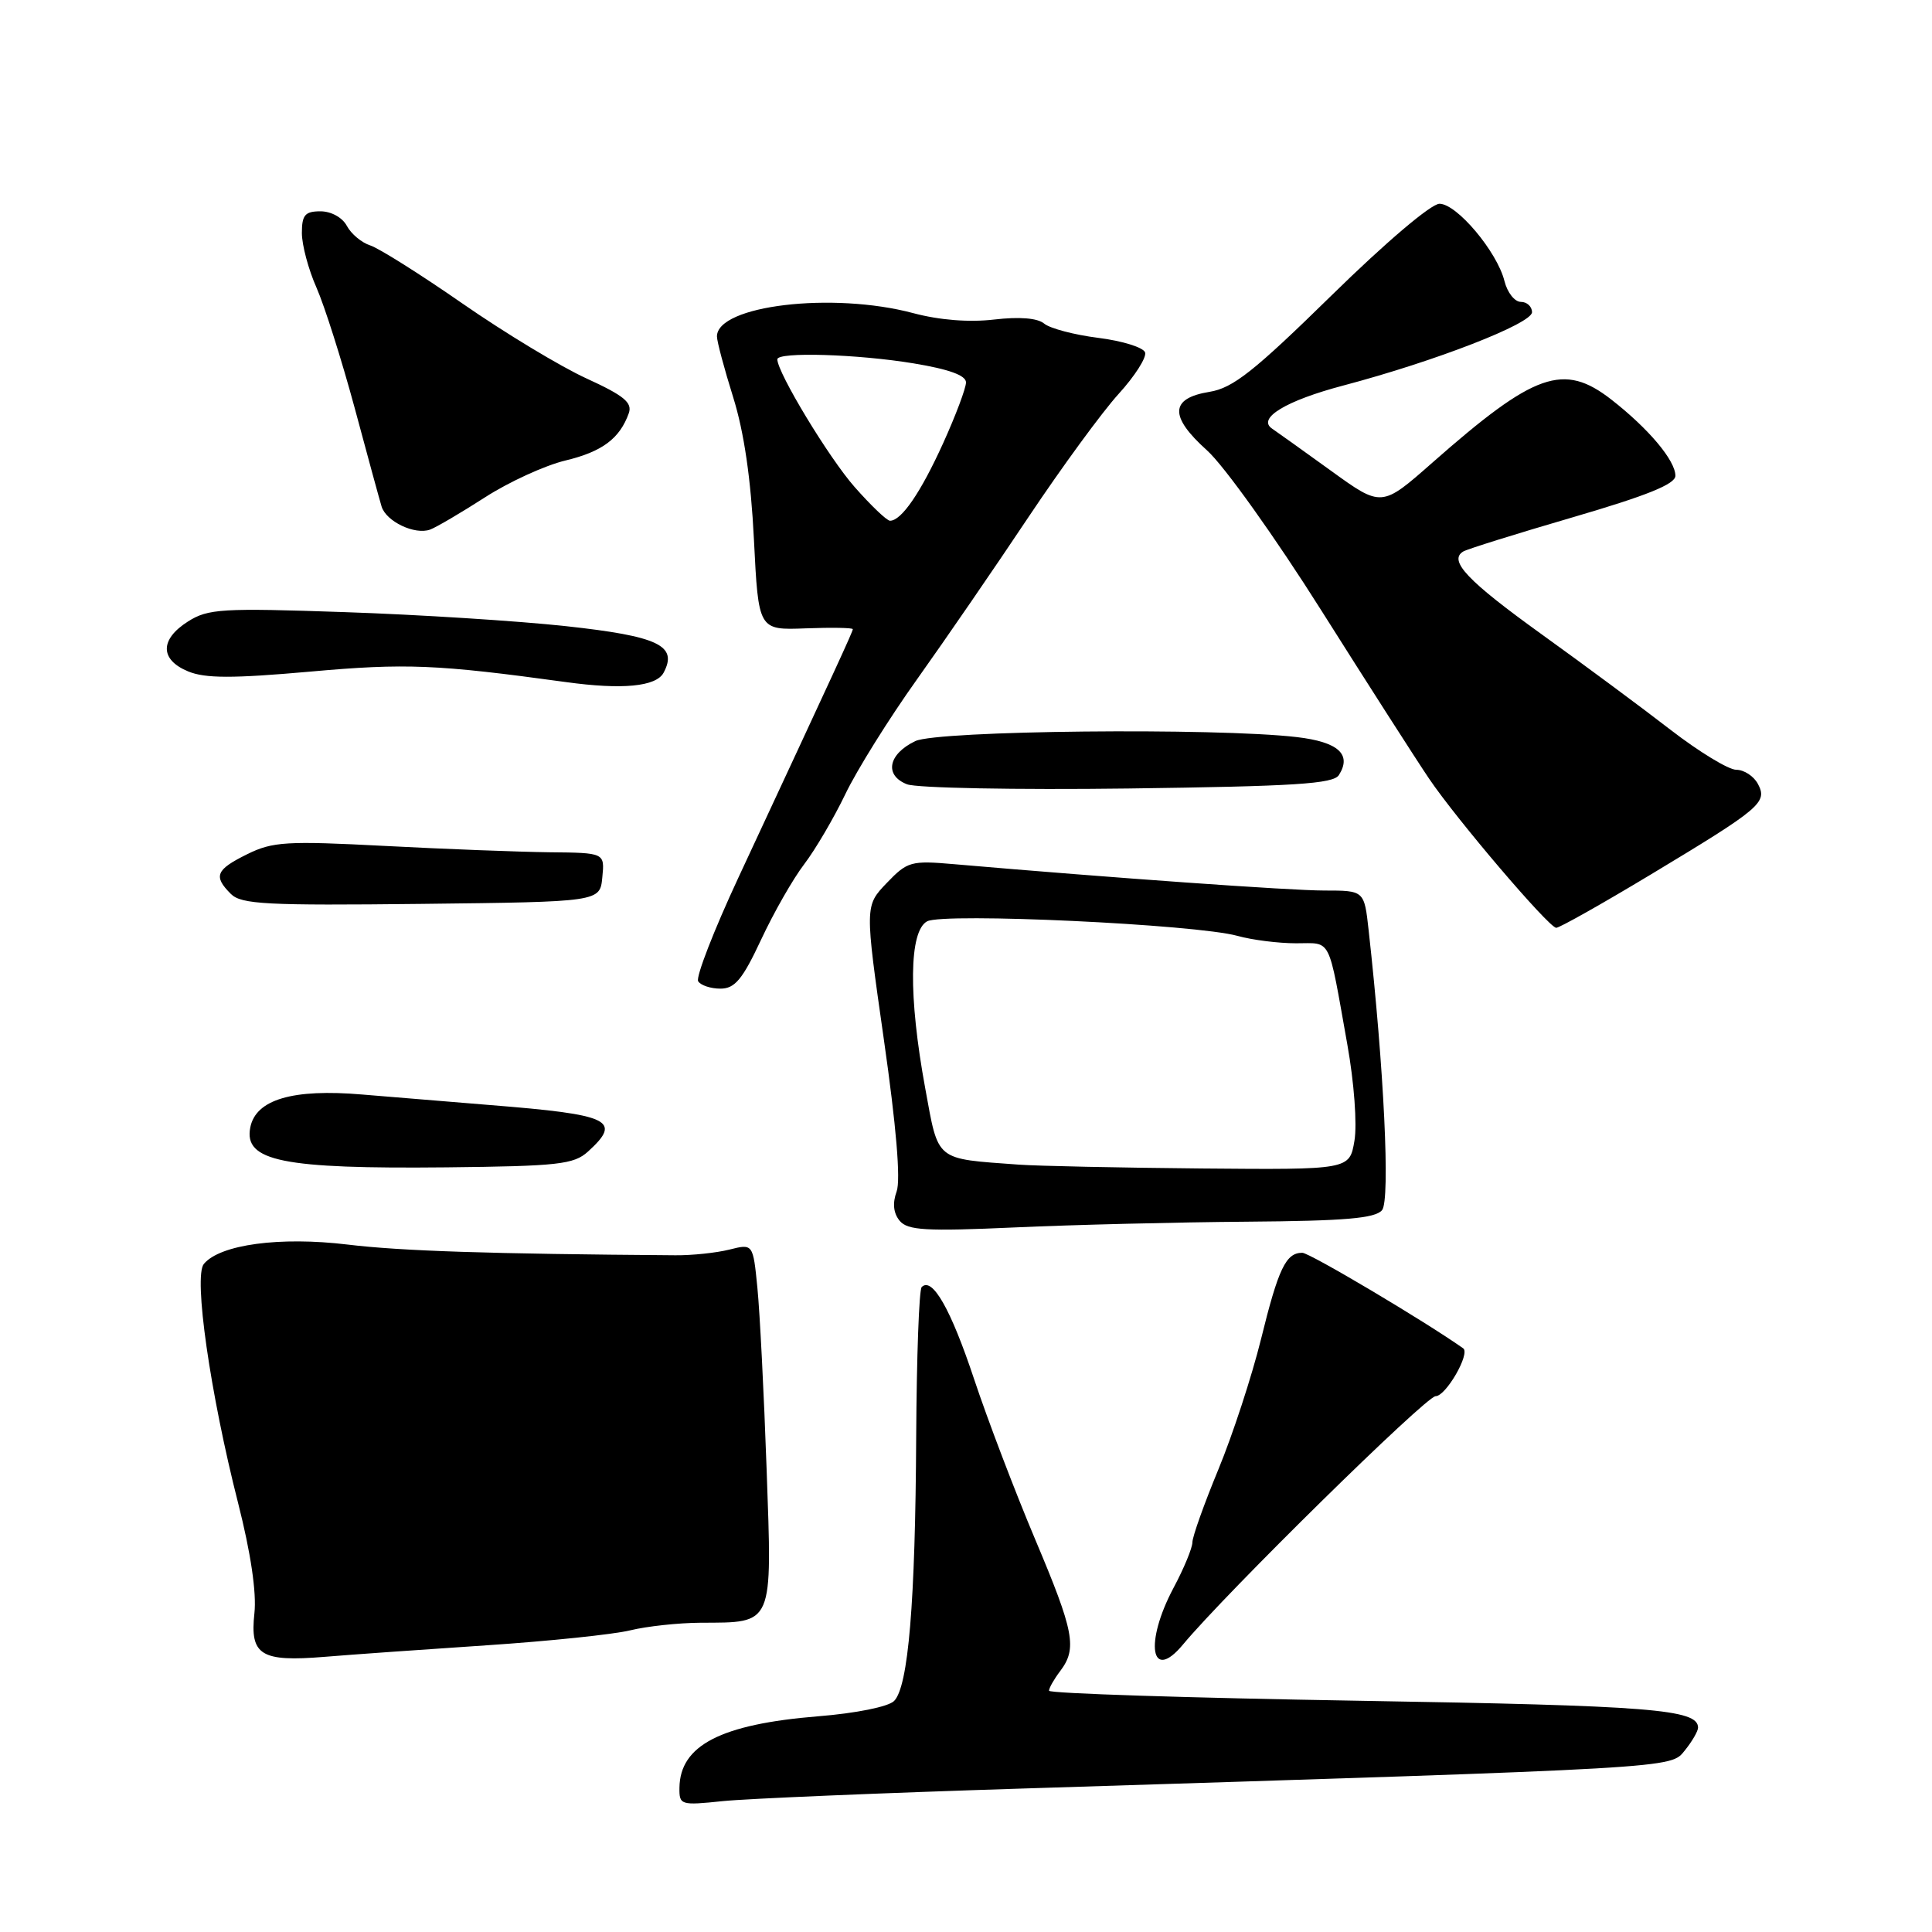 <?xml version="1.0" encoding="UTF-8" standalone="no"?>
<!DOCTYPE svg PUBLIC "-//W3C//DTD SVG 1.1//EN" "http://www.w3.org/Graphics/SVG/1.1/DTD/svg11.dtd" >
<svg xmlns="http://www.w3.org/2000/svg" xmlns:xlink="http://www.w3.org/1999/xlink" version="1.1" viewBox="0 0 256 256">
 <g >
 <path fill="currentColor"
d=" M 135.50 236.99 C 222.90 234.24 221.31 234.33 223.25 231.94 C 224.21 230.75 225.00 229.39 225.00 228.92 C 225.00 226.49 218.77 226.00 180.10 225.36 C 157.49 224.98 139.00 224.39 139.00 224.03 C 139.00 223.67 139.66 222.51 140.47 221.44 C 142.76 218.42 142.34 216.24 137.16 203.96 C 134.50 197.66 130.86 188.11 129.07 182.73 C 125.99 173.47 123.53 169.14 122.13 170.54 C 121.78 170.88 121.46 179.79 121.40 190.33 C 121.29 212.36 120.36 223.50 118.47 225.39 C 117.71 226.15 113.42 227.02 108.38 227.42 C 95.52 228.47 90.11 231.26 90.03 236.88 C 90.00 239.18 90.19 239.24 95.75 238.66 C 98.91 238.33 116.80 237.58 135.50 236.99 Z  M 64.50 218.01 C 72.75 217.46 81.30 216.57 83.50 216.03 C 85.70 215.49 89.89 215.04 92.82 215.02 C 102.57 214.98 102.32 215.56 101.58 194.66 C 101.23 184.67 100.68 173.87 100.36 170.65 C 99.78 164.79 99.78 164.79 96.64 165.58 C 94.91 166.01 91.70 166.35 89.50 166.33 C 64.87 166.15 53.15 165.77 46.05 164.91 C 37.09 163.83 29.15 164.90 27.01 167.48 C 25.63 169.15 27.84 184.59 31.55 199.16 C 33.23 205.77 34.01 211.04 33.71 213.77 C 33.10 219.33 34.56 220.23 43.00 219.54 C 46.58 219.24 56.25 218.56 64.50 218.01 Z  M 156.76 217.90 C 162.41 211.10 188.96 185.00 190.23 185.00 C 191.59 185.00 194.85 179.35 193.88 178.66 C 188.77 175.05 173.53 166.00 172.56 166.00 C 170.39 166.00 169.40 168.06 167.09 177.45 C 165.87 182.37 163.33 190.14 161.44 194.71 C 159.55 199.28 158.00 203.63 158.00 204.36 C 158.00 205.10 156.88 207.82 155.50 210.40 C 151.61 217.72 152.50 223.03 156.76 217.90 Z  M 165.23 161.88 C 178.25 161.78 182.22 161.44 183.13 160.35 C 184.23 159.02 183.39 141.56 181.35 123.25 C 180.77 118.00 180.77 118.00 175.48 118.00 C 170.96 118.00 147.35 116.32 126.44 114.51 C 120.70 114.01 120.24 114.14 117.49 117.01 C 114.59 120.04 114.59 120.04 117.12 137.77 C 118.76 149.22 119.36 156.34 118.81 157.87 C 118.24 159.44 118.38 160.75 119.21 161.76 C 120.27 163.03 122.66 163.17 134.48 162.64 C 142.19 162.29 156.03 161.95 165.23 161.88 Z  M 77.90 152.60 C 82.48 148.44 80.93 147.70 65.00 146.43 C 60.33 146.05 52.67 145.42 48.00 145.03 C 38.77 144.24 33.88 145.69 33.16 149.41 C 32.30 153.86 37.43 154.90 59.15 154.68 C 73.97 154.52 76.03 154.29 77.90 152.60 Z  M 100.85 124.51 C 102.52 120.93 105.09 116.43 106.57 114.50 C 108.04 112.57 110.48 108.41 112.00 105.25 C 113.51 102.09 117.79 95.22 121.52 90.00 C 125.24 84.78 131.89 75.10 136.29 68.50 C 140.70 61.90 146.06 54.57 148.22 52.20 C 150.37 49.84 151.95 47.36 151.73 46.70 C 151.51 46.04 148.73 45.17 145.54 44.77 C 142.36 44.37 139.13 43.52 138.36 42.88 C 137.47 42.14 135.09 41.95 131.73 42.34 C 128.42 42.73 124.49 42.42 121.00 41.49 C 110.32 38.64 95.00 40.47 95.00 44.58 C 95.00 45.25 95.97 48.87 97.15 52.64 C 98.59 57.24 99.50 63.46 99.90 71.50 C 100.50 83.50 100.50 83.50 106.75 83.26 C 110.19 83.13 113.00 83.18 113.00 83.37 C 113.00 83.69 111.04 87.95 97.85 116.27 C 94.58 123.29 92.18 129.48 92.51 130.02 C 92.84 130.56 94.17 131.00 95.46 131.00 C 97.37 131.00 98.38 129.79 100.85 124.51 Z  M 218.70 115.90 C 233.35 107.08 234.24 106.33 232.93 103.87 C 232.38 102.84 231.09 102.00 230.07 102.00 C 229.04 102.00 225.12 99.61 221.35 96.70 C 217.58 93.78 209.91 88.10 204.31 84.07 C 194.44 76.97 191.90 74.29 193.88 73.08 C 194.40 72.76 200.94 70.72 208.41 68.54 C 218.26 65.66 222.00 64.15 222.00 63.04 C 221.99 61.01 218.46 56.81 213.53 52.96 C 207.18 48.01 203.37 49.35 189.79 61.31 C 183.07 67.23 183.07 67.23 176.34 62.36 C 172.64 59.69 169.13 57.18 168.55 56.79 C 166.54 55.42 170.42 53.08 178.01 51.08 C 190.19 47.86 203.00 42.88 203.00 41.37 C 203.00 40.62 202.33 40.00 201.52 40.00 C 200.70 40.00 199.73 38.76 199.35 37.25 C 198.39 33.37 193.04 27.00 190.74 27.00 C 189.63 27.00 183.59 32.13 176.42 39.16 C 166.17 49.20 163.37 51.42 160.27 51.92 C 155.02 52.77 154.91 55.17 159.94 59.68 C 162.20 61.71 168.97 71.19 175.11 80.93 C 181.21 90.59 187.62 100.60 189.35 103.16 C 193.00 108.57 205.17 122.84 206.20 122.94 C 206.59 122.97 212.22 119.80 218.70 115.90 Z  M 79.81 116.25 C 80.13 113.00 80.13 113.00 72.81 112.93 C 68.79 112.88 58.98 112.51 51.00 112.09 C 37.97 111.41 36.12 111.52 32.75 113.19 C 28.60 115.24 28.24 116.10 30.59 118.45 C 31.97 119.83 35.31 120.00 55.84 119.77 C 79.50 119.50 79.50 119.50 79.81 116.25 Z  M 177.41 102.70 C 179.15 99.96 177.33 98.31 171.84 97.67 C 161.11 96.41 124.21 96.79 121.28 98.20 C 117.69 99.92 117.14 102.73 120.18 103.92 C 121.45 104.42 134.65 104.67 149.50 104.48 C 171.53 104.19 176.67 103.87 177.41 102.70 Z  M 87.93 89.14 C 89.85 85.54 87.27 84.31 75.00 82.97 C 68.67 82.28 55.47 81.44 45.66 81.11 C 29.41 80.55 27.57 80.66 24.91 82.35 C 21.17 84.72 21.17 87.41 24.92 88.96 C 27.18 89.90 30.78 89.91 41.13 88.99 C 53.78 87.86 57.86 88.03 75.00 90.38 C 82.45 91.41 86.94 90.98 87.93 89.14 Z  M 64.25 65.91 C 67.41 63.87 72.21 61.67 74.92 61.02 C 79.80 59.85 82.12 58.11 83.32 54.75 C 83.81 53.35 82.68 52.42 77.72 50.15 C 74.30 48.59 66.92 44.13 61.31 40.24 C 55.71 36.35 50.19 32.88 49.06 32.52 C 47.93 32.16 46.53 31.00 45.96 29.93 C 45.37 28.82 43.88 28.00 42.46 28.00 C 40.42 28.00 40.00 28.49 40.00 30.87 C 40.00 32.45 40.87 35.72 41.94 38.12 C 43.00 40.53 45.27 47.68 46.98 54.00 C 48.68 60.33 50.29 66.22 50.56 67.11 C 51.16 69.10 54.98 70.92 57.00 70.17 C 57.83 69.86 61.09 67.94 64.25 65.91 Z  M 135.00 154.32 C 123.81 153.50 124.39 153.98 122.60 144.22 C 120.35 131.97 120.45 123.37 122.85 122.08 C 125.04 120.91 158.47 122.48 163.98 124.01 C 165.91 124.55 169.40 124.99 171.73 124.99 C 176.51 125.00 175.93 123.85 178.53 138.41 C 179.43 143.45 179.84 148.98 179.47 151.16 C 178.82 155.00 178.82 155.00 159.16 154.83 C 148.35 154.73 137.47 154.50 135.00 154.32 Z  M 113.25 64.54 C 109.84 60.68 103.00 49.37 103.00 47.61 C 103.00 46.60 113.63 46.92 121.06 48.15 C 125.73 48.92 128.00 49.74 128.00 50.67 C 128.00 51.42 126.64 55.05 124.97 58.73 C 122.00 65.27 119.45 69.00 117.93 69.00 C 117.51 69.00 115.41 66.99 113.25 64.54 Z "/>
</g>
</svg>